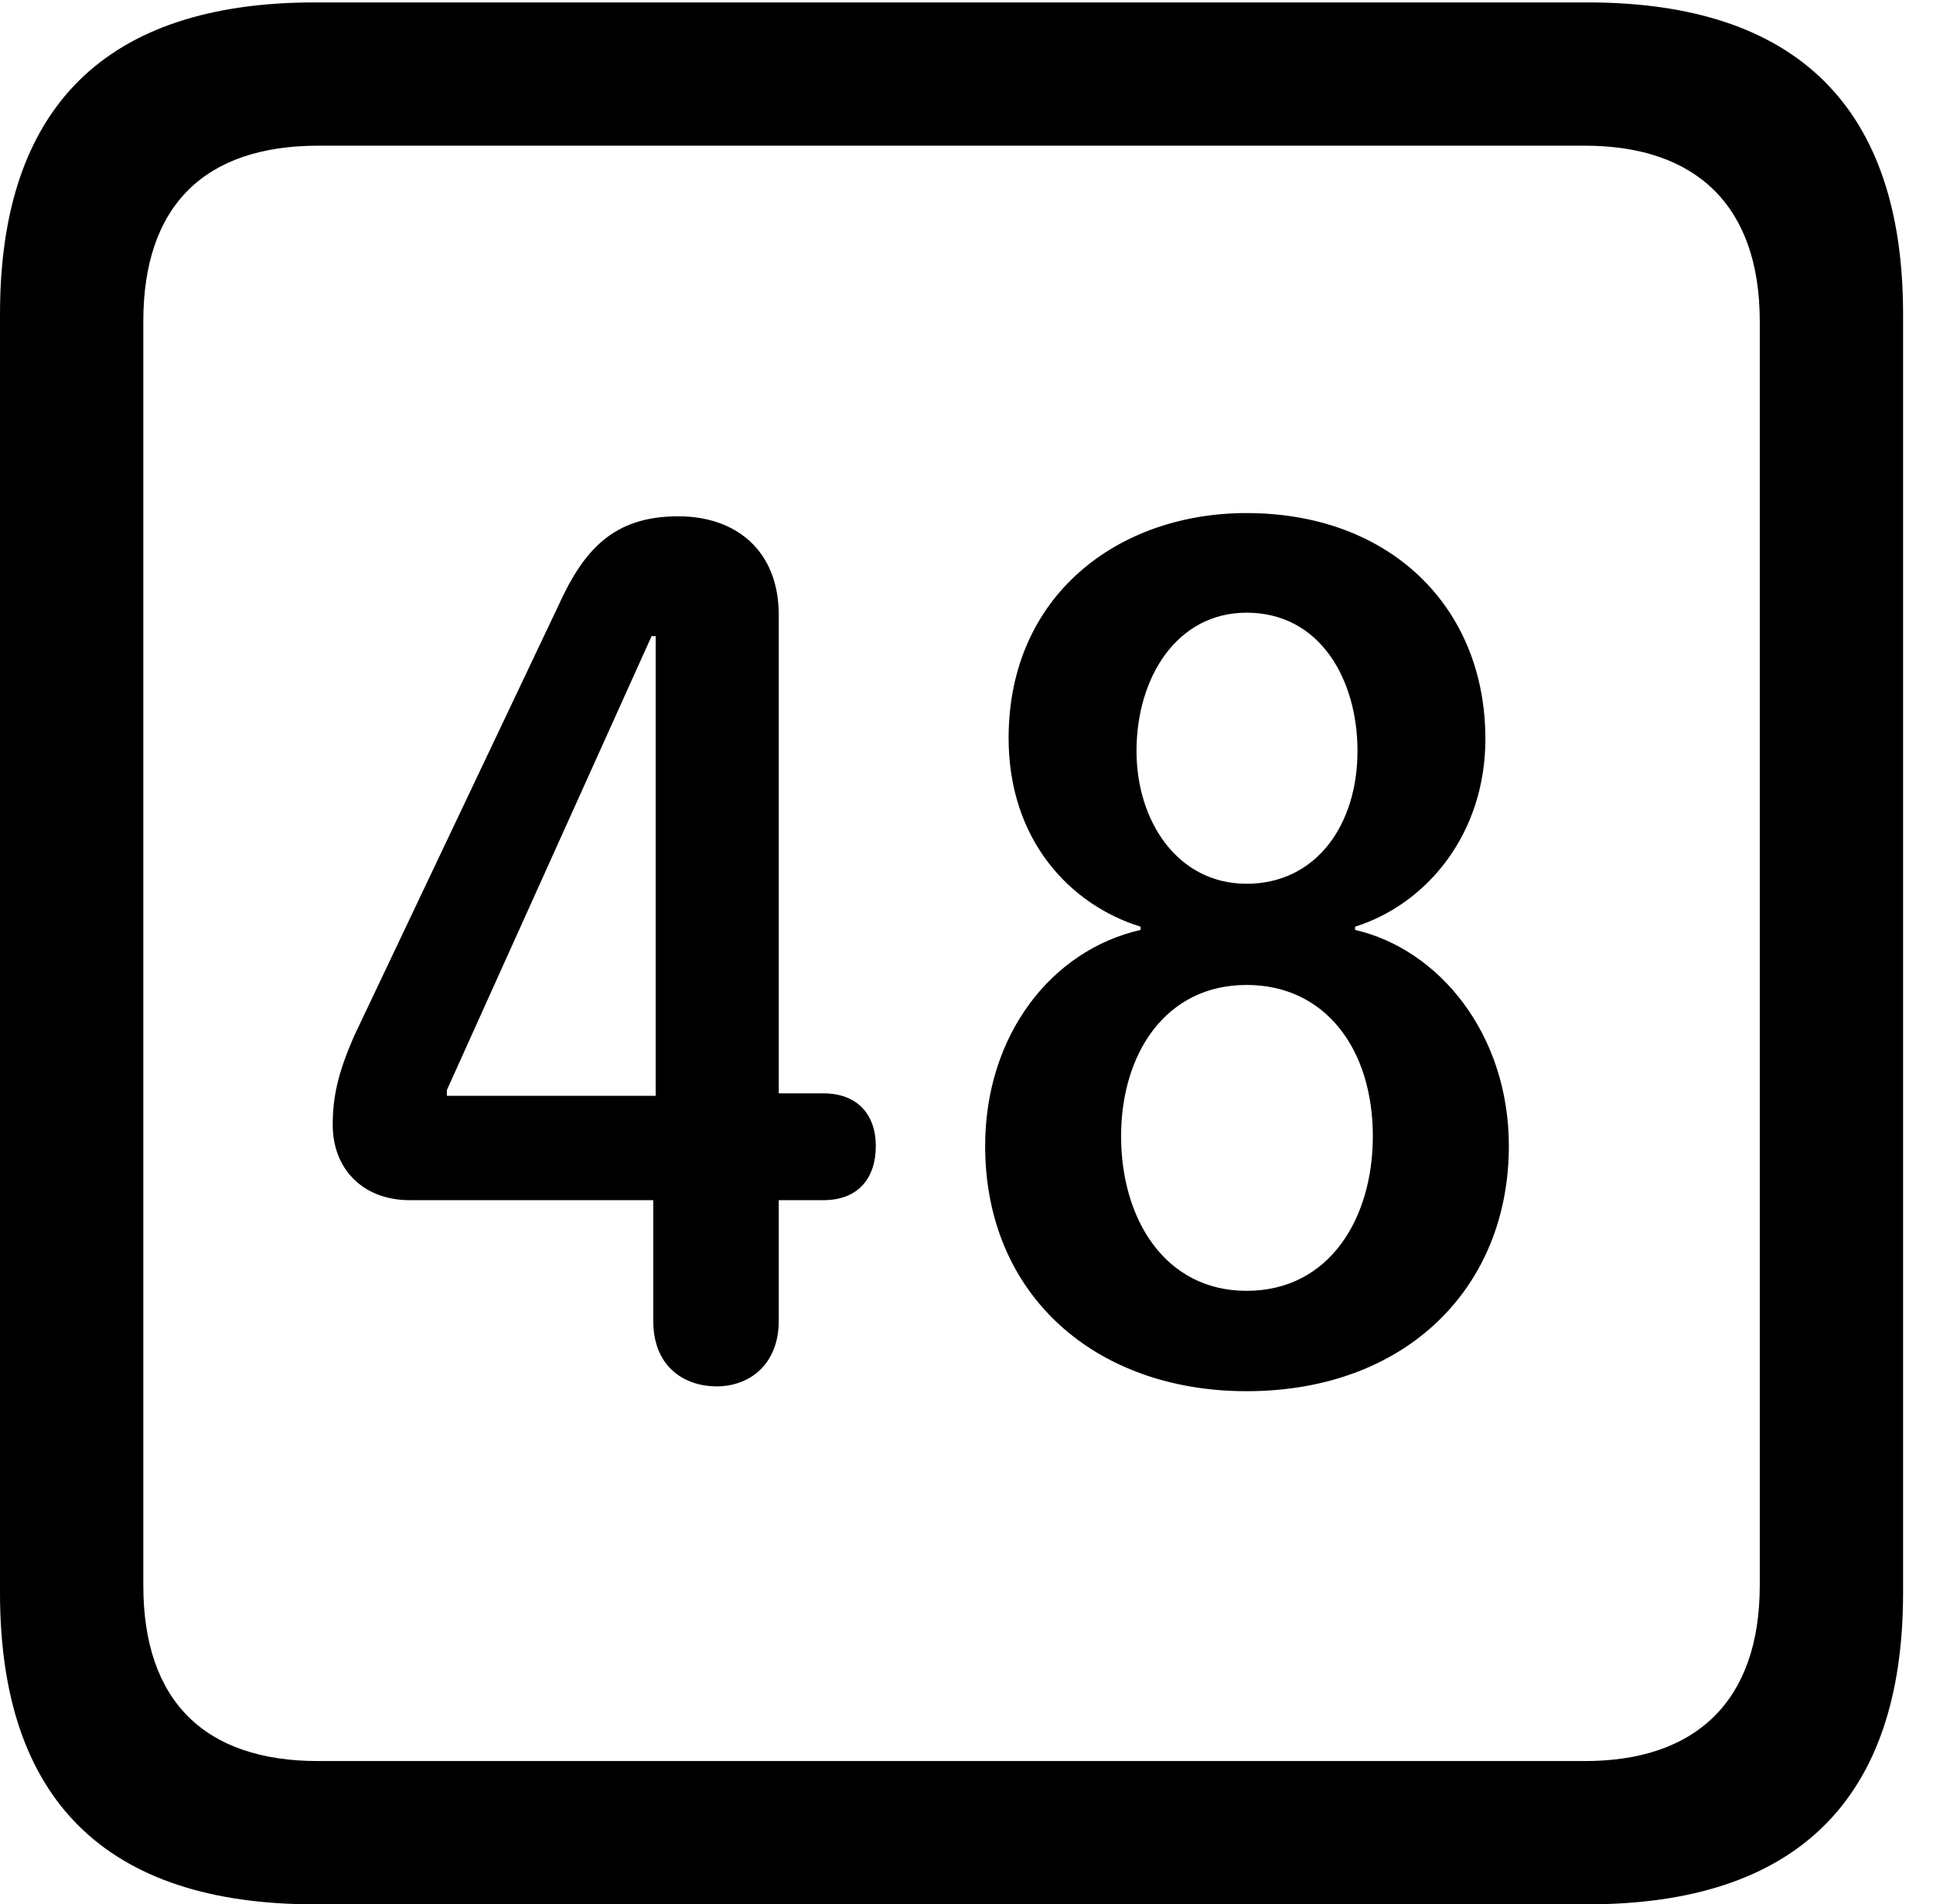 <svg version="1.1" xmlns="http://www.w3.org/2000/svg" xmlns:xlink="http://www.w3.org/1999/xlink" width="23.32" height="22.979" viewBox="0 0 23.32 22.979">
 <g>
  <rect height="22.979" opacity="0" width="23.32" x="0" y="0"/>
  <path d="M3.799 22.979L19.15 22.979C21.68 22.979 22.959 21.709 22.959 19.219L22.959 3.789C22.959 1.299 21.68 0.029 19.15 0.029L3.799 0.029C1.279 0.029 0 1.289 0 3.789L0 19.219C0 21.719 1.279 22.979 3.799 22.979ZM3.838 21.25C2.471 21.25 1.729 20.527 1.729 19.131L1.729 3.877C1.729 2.48 2.471 1.758 3.838 1.758L19.121 1.758C20.459 1.758 21.23 2.48 21.23 3.877L21.23 19.131C21.23 20.527 20.459 21.25 19.121 21.25Z" fill="currentColor"/>
  <path d="M8.643 16.729C9.053 16.729 9.395 16.455 9.395 15.938L9.395 14.482L9.932 14.482C10.361 14.482 10.566 14.209 10.566 13.828C10.566 13.467 10.361 13.193 9.932 13.193L9.395 13.193L9.395 7.422C9.395 6.641 8.877 6.23 8.184 6.23C7.402 6.23 7.041 6.631 6.729 7.324L4.268 12.51C4.082 12.94 4.014 13.223 4.014 13.574C4.014 14.111 4.385 14.482 4.941 14.482L7.881 14.482L7.881 15.938C7.881 16.514 8.281 16.729 8.643 16.729ZM7.91 13.223L5.391 13.223L5.391 13.154L7.861 7.676L7.91 7.676ZM15.039 16.787C16.963 16.787 18.203 15.537 18.203 13.828C18.203 12.48 17.363 11.455 16.348 11.221L16.348 11.182C17.217 10.908 17.92 10.059 17.92 8.916C17.92 7.324 16.768 6.191 15.039 6.191C13.486 6.191 12.168 7.188 12.168 8.906C12.168 10.137 12.91 10.918 13.76 11.182L13.76 11.221C12.685 11.465 11.885 12.49 11.885 13.828C11.885 15.625 13.213 16.787 15.039 16.787ZM15.039 10.664C14.209 10.664 13.711 9.912 13.711 9.062C13.711 8.174 14.199 7.393 15.039 7.393C15.928 7.393 16.377 8.203 16.377 9.062C16.377 9.951 15.879 10.664 15.039 10.664ZM15.039 15.576C14.053 15.576 13.525 14.707 13.525 13.711C13.525 12.715 14.062 11.885 15.039 11.885C15.986 11.885 16.562 12.656 16.562 13.711C16.562 14.707 16.035 15.576 15.039 15.576Z" fill="currentColor"/>
 </g>
</svg>
